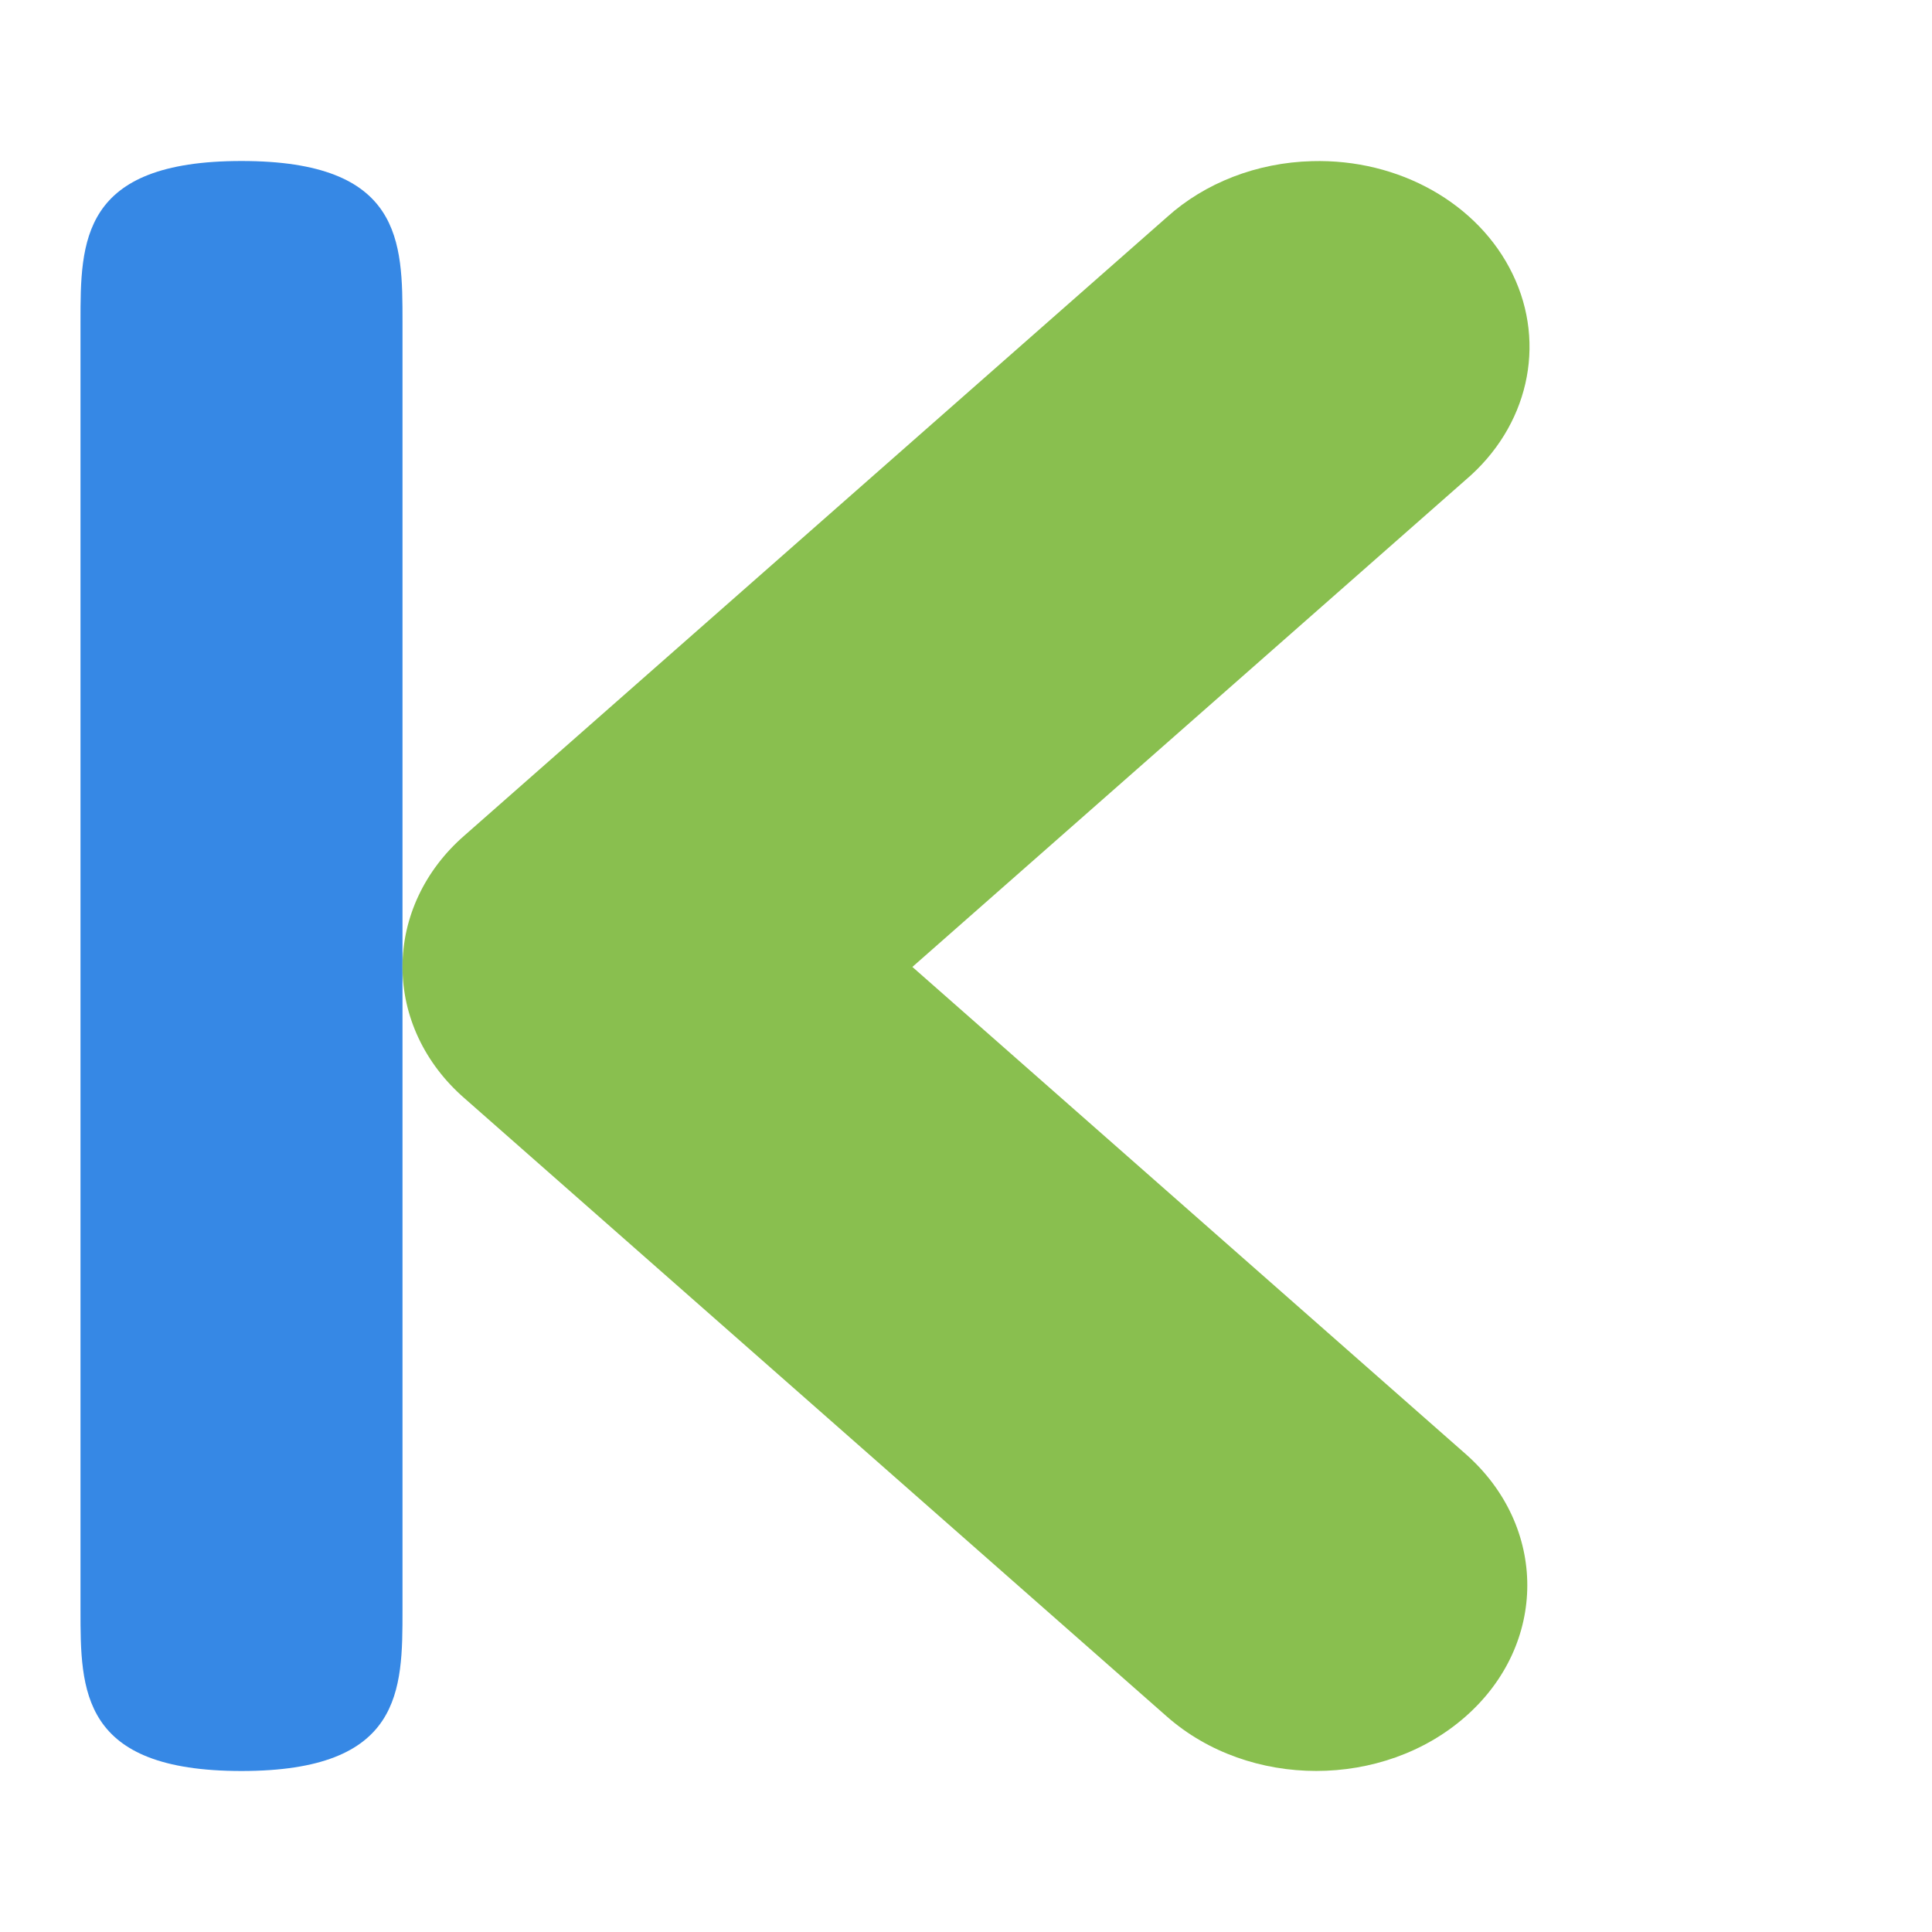 <svg width="48" xmlns="http://www.w3.org/2000/svg" height="48" viewBox="0 0 48 48" xmlns:xlink="http://www.w3.org/1999/xlink">
<path style="fill:#3688e5" d="M 10 8 C 10 6 10 4 6 4 C 2 4 2 6 2 8 L 2 40 C 2 42 2 44 6 44 C 10 44 10 42 10 40 Z "/>
<path style="fill:#89bf4f" d="M 32.594 4.004 C 31.23 4.039 29.934 4.543 28.992 5.395 L 11.539 20.758 C 10.547 21.621 10 22.797 10 24.023 C 10 25.246 10.547 26.422 11.539 27.285 L 28.992 42.648 C 31.039 44.449 34.363 44.449 36.41 42.648 C 38.457 40.848 38.457 37.922 36.41 36.121 L 22.668 24.023 L 36.41 11.926 C 37.965 10.605 38.43 8.562 37.582 6.812 C 36.738 5.059 34.762 3.941 32.594 4.004 Z "/>
</svg>
